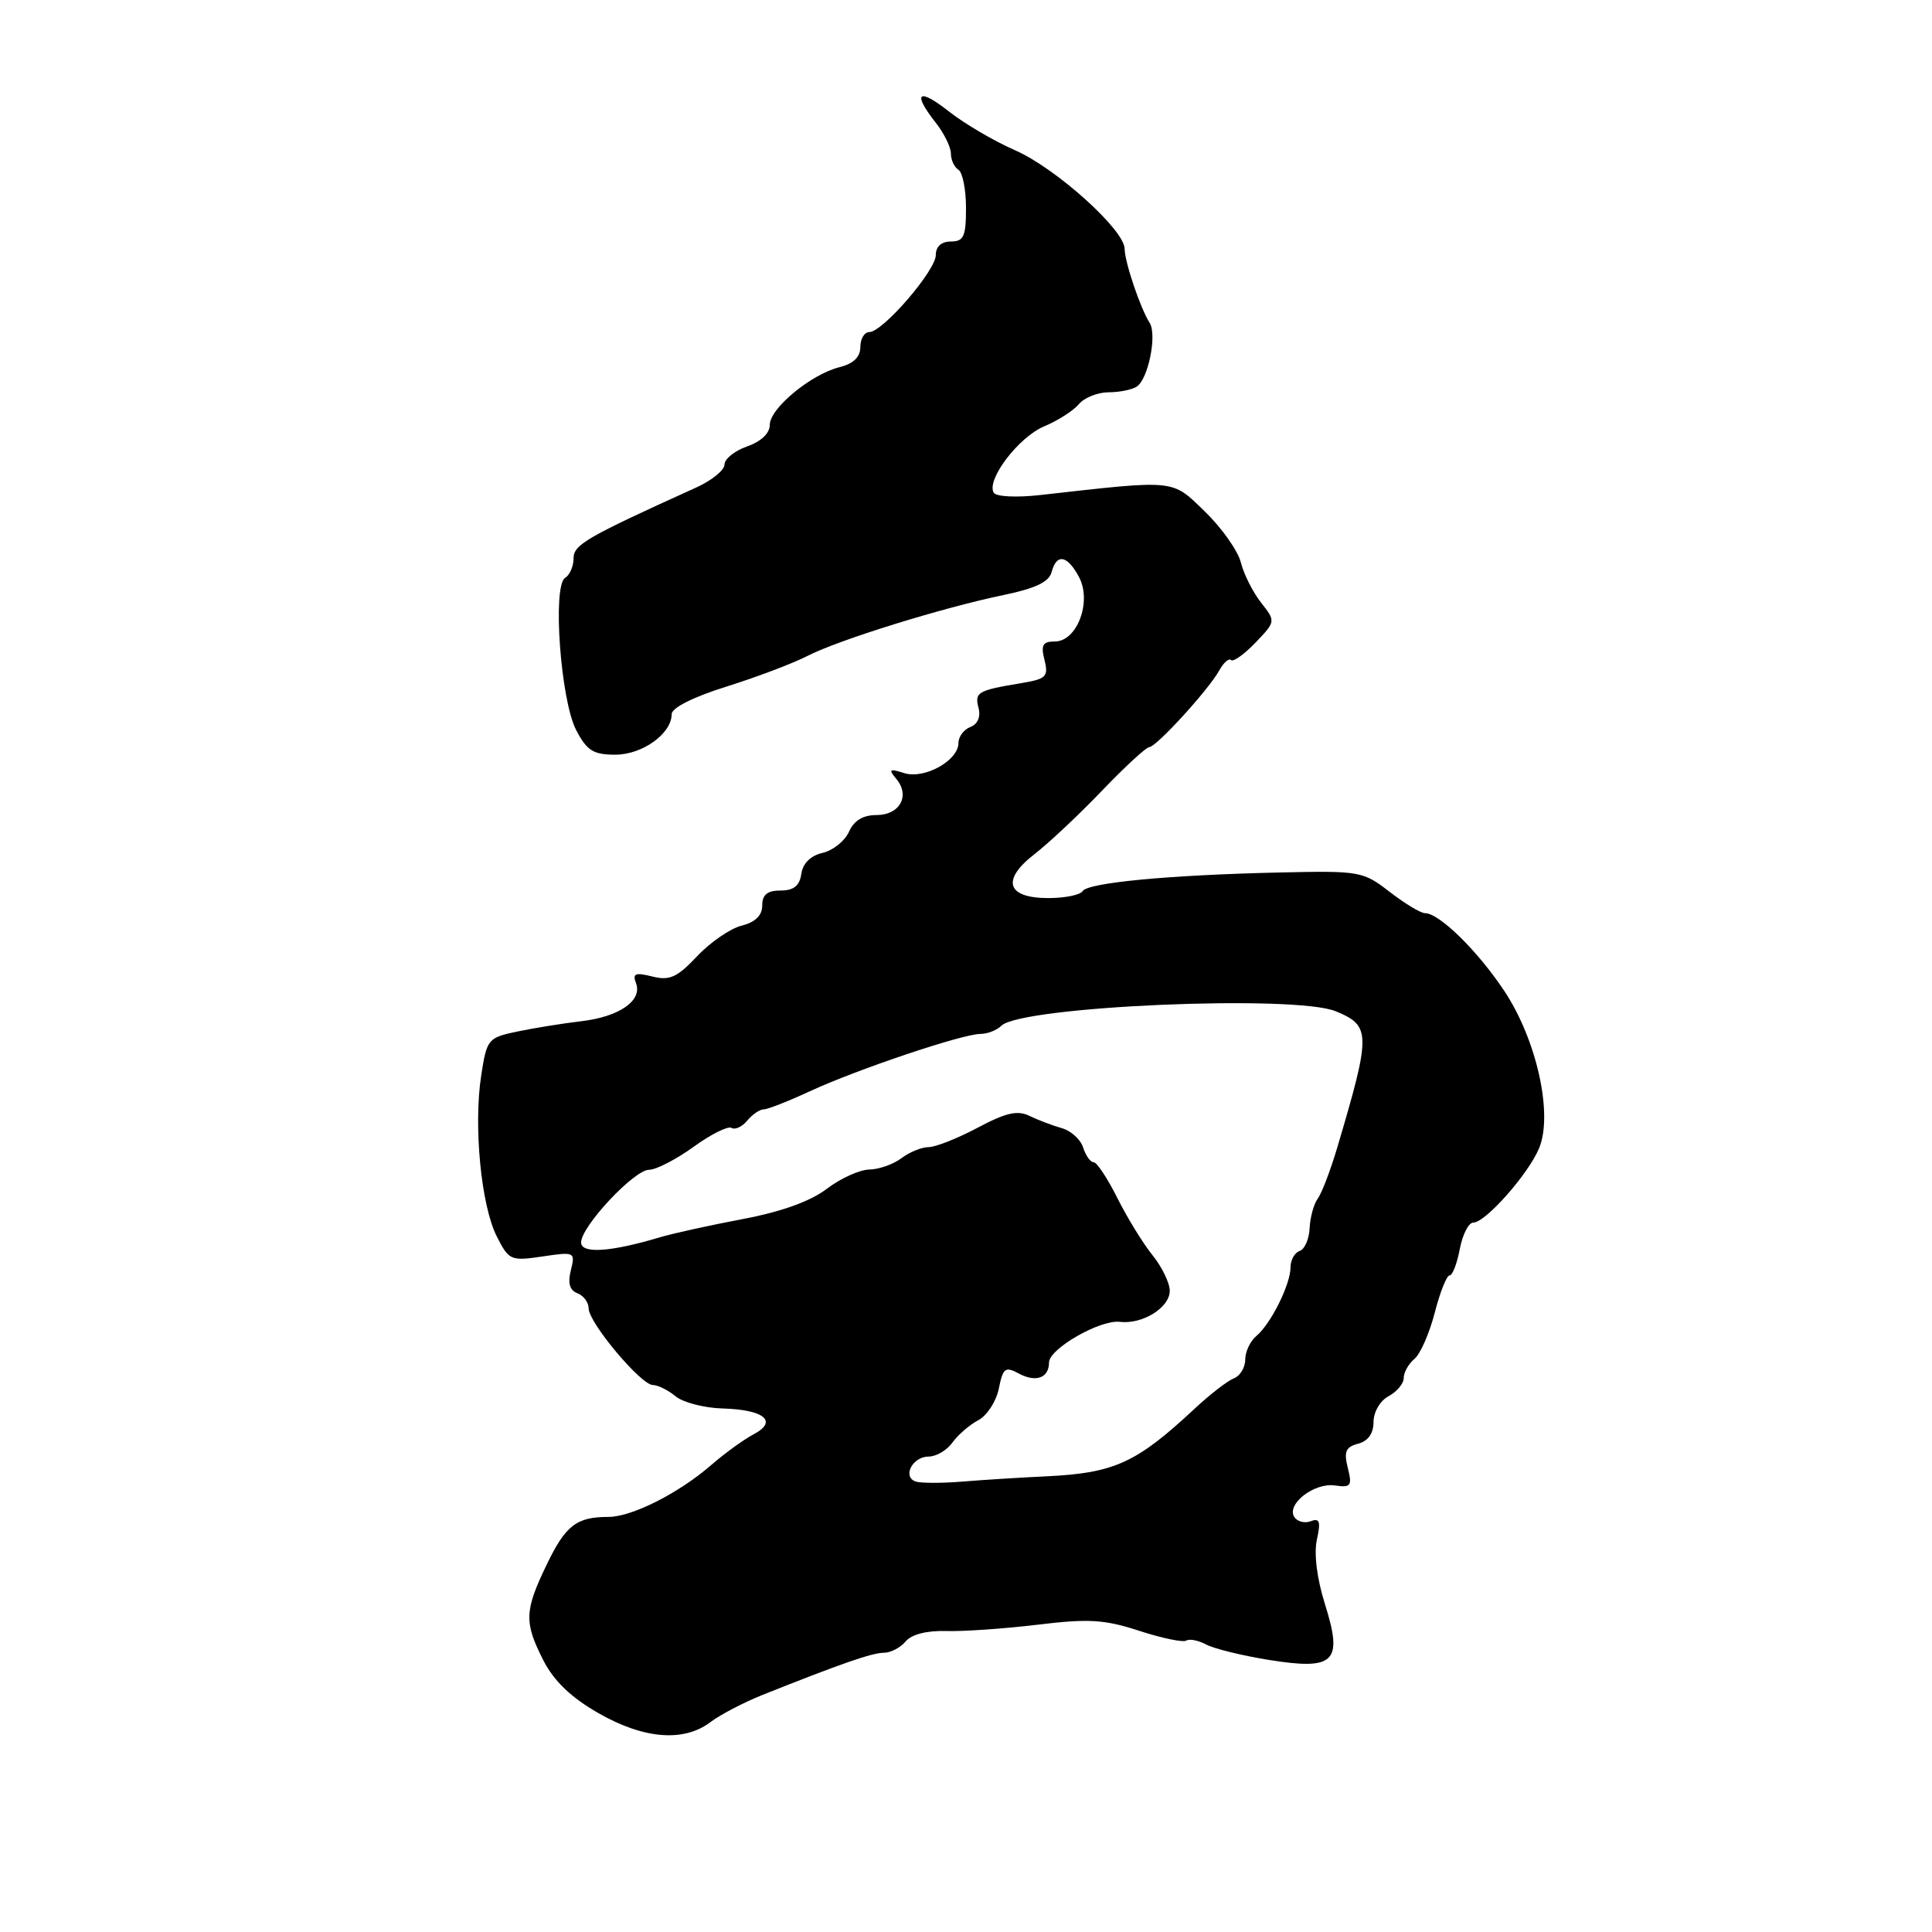 <?xml version="1.0" encoding="UTF-8" standalone="no"?>
<!DOCTYPE svg PUBLIC "-//W3C//DTD SVG 1.1//EN" "http://www.w3.org/Graphics/SVG/1.1/DTD/svg11.dtd" >
<svg xmlns="http://www.w3.org/2000/svg" xmlns:xlink="http://www.w3.org/1999/xlink" version="1.1" viewBox="0 0 256 256">
 <g >
 <path fill="currentColor"
d=" M 94.12 228.20 C 95.43 227.21 98.53 225.59 101.00 224.60 C 111.42 220.44 115.57 219.00 117.11 219.00 C 118.02 219.00 119.32 218.32 120.00 217.50 C 120.78 216.56 122.80 216.05 125.37 216.12 C 127.64 216.19 133.10 215.81 137.50 215.28 C 144.26 214.46 146.35 214.59 150.95 216.09 C 153.95 217.07 156.76 217.65 157.18 217.39 C 157.61 217.12 158.80 217.36 159.83 217.91 C 160.85 218.46 164.57 219.37 168.08 219.94 C 176.87 221.35 177.98 220.26 175.57 212.58 C 174.50 209.18 174.09 205.89 174.49 204.03 C 175.03 201.60 174.86 201.12 173.68 201.57 C 172.87 201.88 171.88 201.62 171.49 200.99 C 170.45 199.29 174.14 196.44 176.88 196.83 C 179.01 197.14 179.19 196.89 178.59 194.50 C 178.05 192.35 178.31 191.73 179.96 191.30 C 181.28 190.95 182.00 189.94 182.00 188.42 C 182.00 187.09 182.87 185.60 184.00 185.00 C 185.10 184.41 186.00 183.33 186.00 182.59 C 186.00 181.85 186.64 180.71 187.42 180.06 C 188.20 179.42 189.41 176.66 190.11 173.94 C 190.81 171.22 191.69 169.00 192.08 169.00 C 192.46 169.00 193.07 167.43 193.43 165.50 C 193.80 163.57 194.60 162.00 195.22 162.00 C 196.83 162.00 202.52 155.57 203.94 152.14 C 205.81 147.63 203.63 137.79 199.33 131.31 C 195.79 125.98 190.71 121.00 188.82 121.00 C 188.25 121.00 186.15 119.73 184.14 118.18 C 180.60 115.44 180.21 115.37 169.50 115.61 C 154.88 115.94 144.14 116.96 143.45 118.08 C 143.14 118.59 141.09 119.00 138.91 119.00 C 133.38 119.00 132.64 116.60 137.10 113.16 C 138.97 111.71 142.99 107.94 146.03 104.76 C 149.07 101.59 151.88 99.00 152.28 99.00 C 153.20 99.00 160.15 91.39 161.55 88.85 C 162.13 87.80 162.84 87.17 163.12 87.46 C 163.41 87.74 164.86 86.71 166.35 85.16 C 169.05 82.34 169.05 82.34 167.09 79.84 C 166.01 78.47 164.81 76.08 164.42 74.53 C 164.03 72.98 161.89 69.95 159.67 67.80 C 155.22 63.48 156.00 63.55 137.88 65.59 C 134.72 65.95 132.00 65.82 131.68 65.29 C 130.64 63.61 134.97 57.91 138.35 56.50 C 140.17 55.74 142.24 54.41 142.95 53.56 C 143.66 52.70 145.43 51.99 146.87 51.98 C 148.32 51.98 150.01 51.64 150.62 51.23 C 152.15 50.24 153.34 44.35 152.33 42.77 C 151.11 40.87 149.03 34.72 149.02 32.96 C 148.99 30.45 139.89 22.26 134.50 19.91 C 131.75 18.71 127.81 16.40 125.75 14.78 C 121.66 11.56 120.84 12.26 124.00 16.27 C 125.10 17.67 126.00 19.51 126.00 20.35 C 126.00 21.19 126.45 22.16 127.00 22.50 C 127.55 22.84 128.00 25.12 128.00 27.56 C 128.00 31.33 127.70 32.00 126.00 32.00 C 124.74 32.00 124.00 32.67 124.00 33.79 C 124.00 35.85 116.97 44.00 115.19 44.00 C 114.54 44.00 114.00 44.89 114.00 45.98 C 114.00 47.31 113.09 48.19 111.25 48.65 C 107.47 49.59 102.00 54.11 102.00 56.30 C 102.00 57.41 100.84 58.51 99.00 59.15 C 97.35 59.73 96.00 60.81 96.00 61.55 C 96.00 62.30 94.31 63.67 92.25 64.60 C 77.66 71.21 76.00 72.17 76.00 73.99 C 76.00 75.03 75.50 76.19 74.88 76.57 C 73.18 77.63 74.28 92.80 76.35 96.75 C 77.77 99.47 78.62 100.00 81.53 100.00 C 85.12 100.00 89.00 97.21 89.00 94.63 C 89.00 93.79 91.87 92.35 96.25 90.98 C 100.24 89.73 105.08 87.90 107.00 86.91 C 111.18 84.77 124.92 80.51 133.04 78.83 C 137.19 77.97 139.00 77.11 139.34 75.81 C 140.00 73.30 141.42 73.55 142.97 76.45 C 144.71 79.70 142.73 85.00 139.77 85.00 C 138.16 85.00 137.90 85.47 138.40 87.45 C 138.95 89.67 138.64 89.97 135.26 90.53 C 129.54 91.48 129.12 91.73 129.66 93.80 C 129.97 94.98 129.55 95.96 128.58 96.33 C 127.71 96.66 127.00 97.62 127.00 98.45 C 127.00 100.78 122.48 103.29 119.81 102.44 C 117.84 101.81 117.69 101.93 118.78 103.23 C 120.63 105.46 119.22 108.00 116.13 108.00 C 114.35 108.00 113.15 108.73 112.49 110.22 C 111.94 111.44 110.38 112.69 109.00 113.01 C 107.42 113.37 106.38 114.39 106.18 115.79 C 105.95 117.38 105.17 118.00 103.43 118.00 C 101.67 118.00 101.00 118.55 101.00 119.98 C 101.00 121.30 100.09 122.19 98.28 122.65 C 96.78 123.02 94.12 124.85 92.37 126.71 C 89.71 129.52 88.73 129.97 86.43 129.39 C 84.19 128.83 83.78 128.99 84.27 130.26 C 85.16 132.58 82.07 134.73 77.00 135.32 C 74.53 135.61 70.70 136.23 68.51 136.69 C 64.65 137.50 64.50 137.70 63.76 142.52 C 62.73 149.20 63.75 159.74 65.82 163.82 C 67.43 167.01 67.67 167.11 71.88 166.49 C 76.16 165.85 76.24 165.90 75.64 168.32 C 75.21 170.02 75.48 170.97 76.51 171.36 C 77.33 171.68 78.00 172.58 78.00 173.37 C 78.00 175.25 84.91 183.50 86.50 183.52 C 87.17 183.52 88.53 184.20 89.52 185.02 C 90.50 185.83 93.30 186.56 95.73 186.63 C 101.26 186.78 103.13 188.33 99.86 190.05 C 98.56 190.74 96.02 192.57 94.22 194.14 C 89.94 197.86 83.71 201.00 80.62 201.00 C 76.39 201.00 74.95 202.11 72.44 207.32 C 69.48 213.46 69.43 214.96 72.01 220.03 C 73.40 222.74 75.67 224.92 79.26 226.98 C 85.29 230.44 90.58 230.87 94.12 228.20 Z  M 121.31 196.30 C 119.53 195.66 120.93 193.00 123.05 193.00 C 124.06 193.00 125.47 192.17 126.19 191.16 C 126.91 190.15 128.45 188.81 129.62 188.19 C 130.78 187.58 132.01 185.69 132.35 183.99 C 132.90 181.26 133.20 181.03 135.00 182.00 C 137.27 183.22 139.00 182.58 139.00 180.54 C 139.00 178.72 145.78 174.83 148.40 175.15 C 151.39 175.51 155.00 173.26 155.00 171.04 C 155.00 170.00 153.97 167.88 152.72 166.33 C 151.46 164.77 149.36 161.36 148.06 158.75 C 146.75 156.14 145.34 154.00 144.91 154.00 C 144.48 154.00 143.86 153.12 143.52 152.05 C 143.18 150.98 141.91 149.83 140.70 149.49 C 139.49 149.15 137.57 148.42 136.43 147.87 C 134.83 147.08 133.30 147.43 129.54 149.43 C 126.88 150.84 123.96 152.00 123.04 152.00 C 122.13 152.00 120.51 152.66 119.44 153.47 C 118.37 154.28 116.46 154.95 115.18 154.97 C 113.91 154.99 111.38 156.14 109.56 157.52 C 107.39 159.18 103.53 160.57 98.37 161.54 C 94.04 162.36 89.15 163.44 87.50 163.93 C 80.91 165.91 77.00 166.16 77.00 164.63 C 77.00 162.51 84.03 155.00 86.01 155.00 C 86.94 155.00 89.59 153.63 91.89 151.97 C 94.19 150.30 96.46 149.17 96.93 149.45 C 97.39 149.74 98.33 149.31 99.01 148.49 C 99.69 147.67 100.67 147.00 101.18 147.00 C 101.70 147.00 104.46 145.92 107.31 144.60 C 113.54 141.71 127.55 137.00 129.91 137.00 C 130.84 137.00 132.09 136.51 132.68 135.92 C 135.27 133.33 171.58 131.76 177.00 134.00 C 181.66 135.93 181.68 136.93 177.21 152.00 C 176.31 155.03 175.15 158.09 174.61 158.82 C 174.08 159.54 173.60 161.31 173.53 162.75 C 173.47 164.18 172.87 165.54 172.21 165.76 C 171.54 165.99 171.00 166.96 171.00 167.93 C 171.00 170.19 168.39 175.43 166.48 177.02 C 165.67 177.69 165.00 179.10 165.00 180.15 C 165.00 181.20 164.32 182.32 163.49 182.64 C 162.66 182.96 160.29 184.79 158.24 186.71 C 150.57 193.86 147.64 195.19 138.65 195.62 C 135.27 195.78 130.25 196.09 127.50 196.32 C 124.75 196.54 121.96 196.54 121.31 196.30 Z "/>
</g>
</svg>